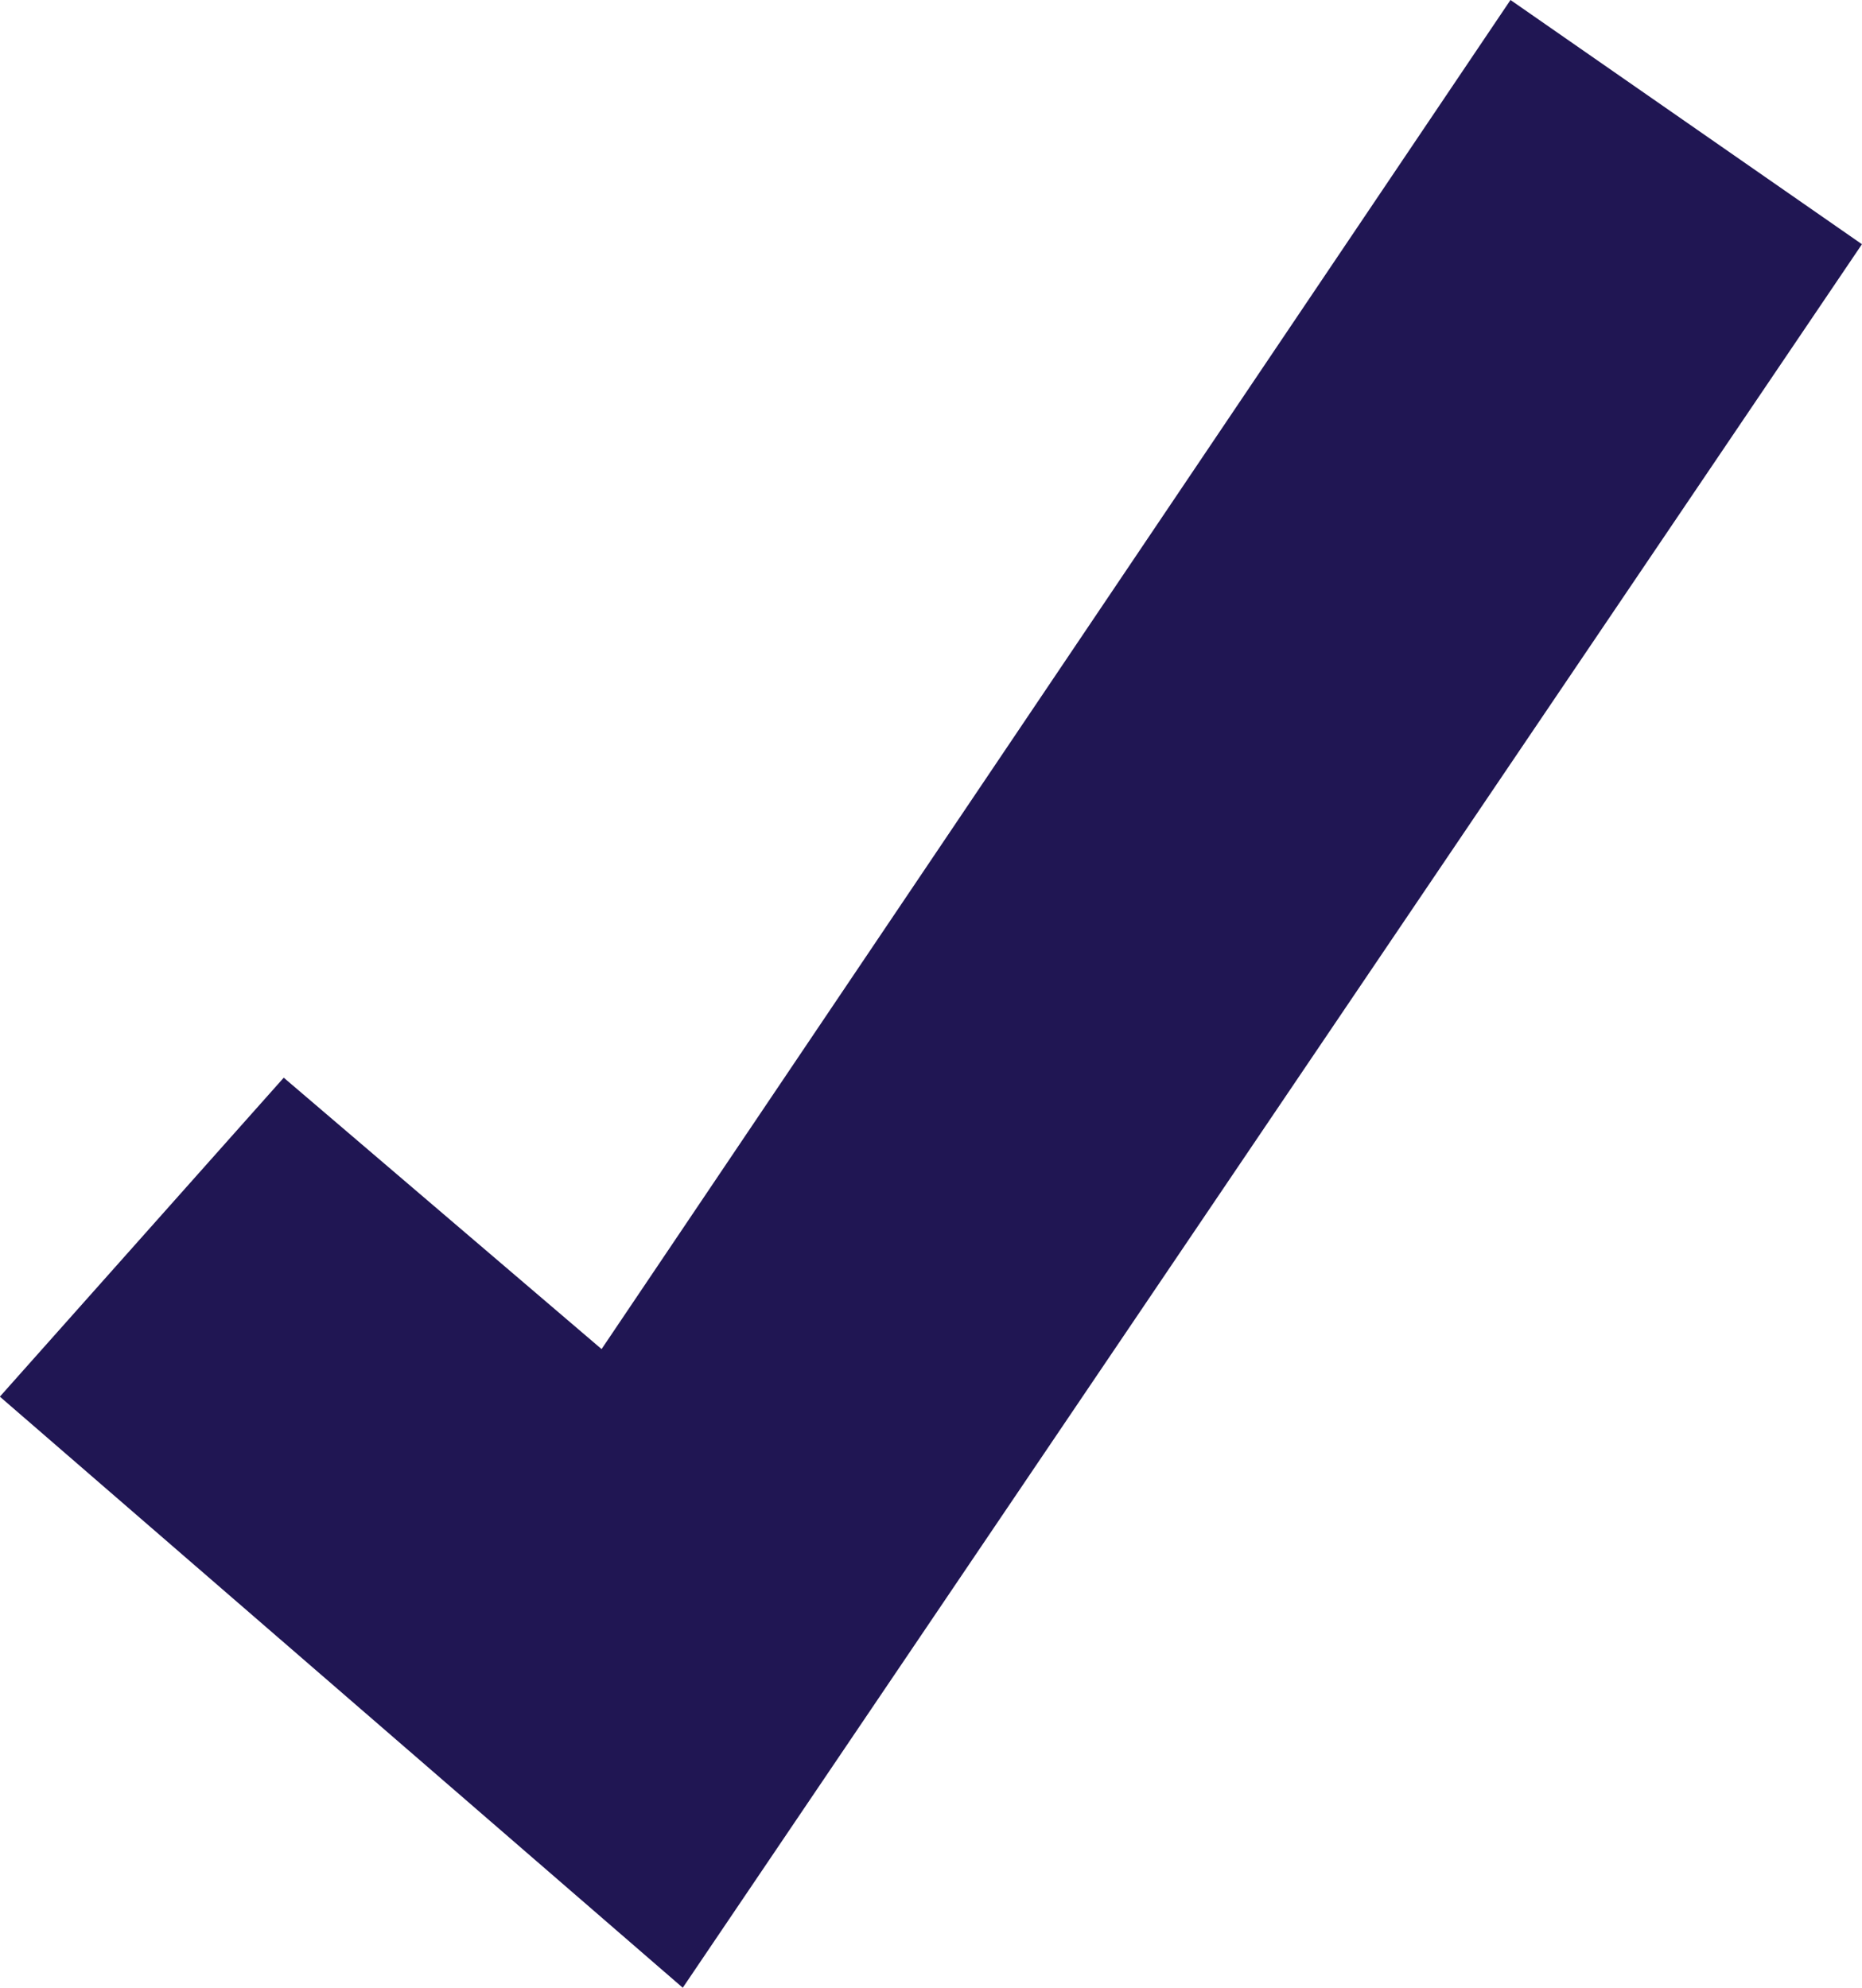 <svg xmlns="http://www.w3.org/2000/svg" width="15.968" height="17.046" viewBox="0 0 15.968 17.046">
  <path id="Path_17550" data-name="Path 17550" d="M-280.786,289.417l-7.854,11.657-2.833-2.419-1.109,1.246,4.238,3.668,8.928-13.2Z" transform="translate(294.002 -288.017)" fill="#231356" stroke="#201653" stroke-width="2"/>
</svg>
